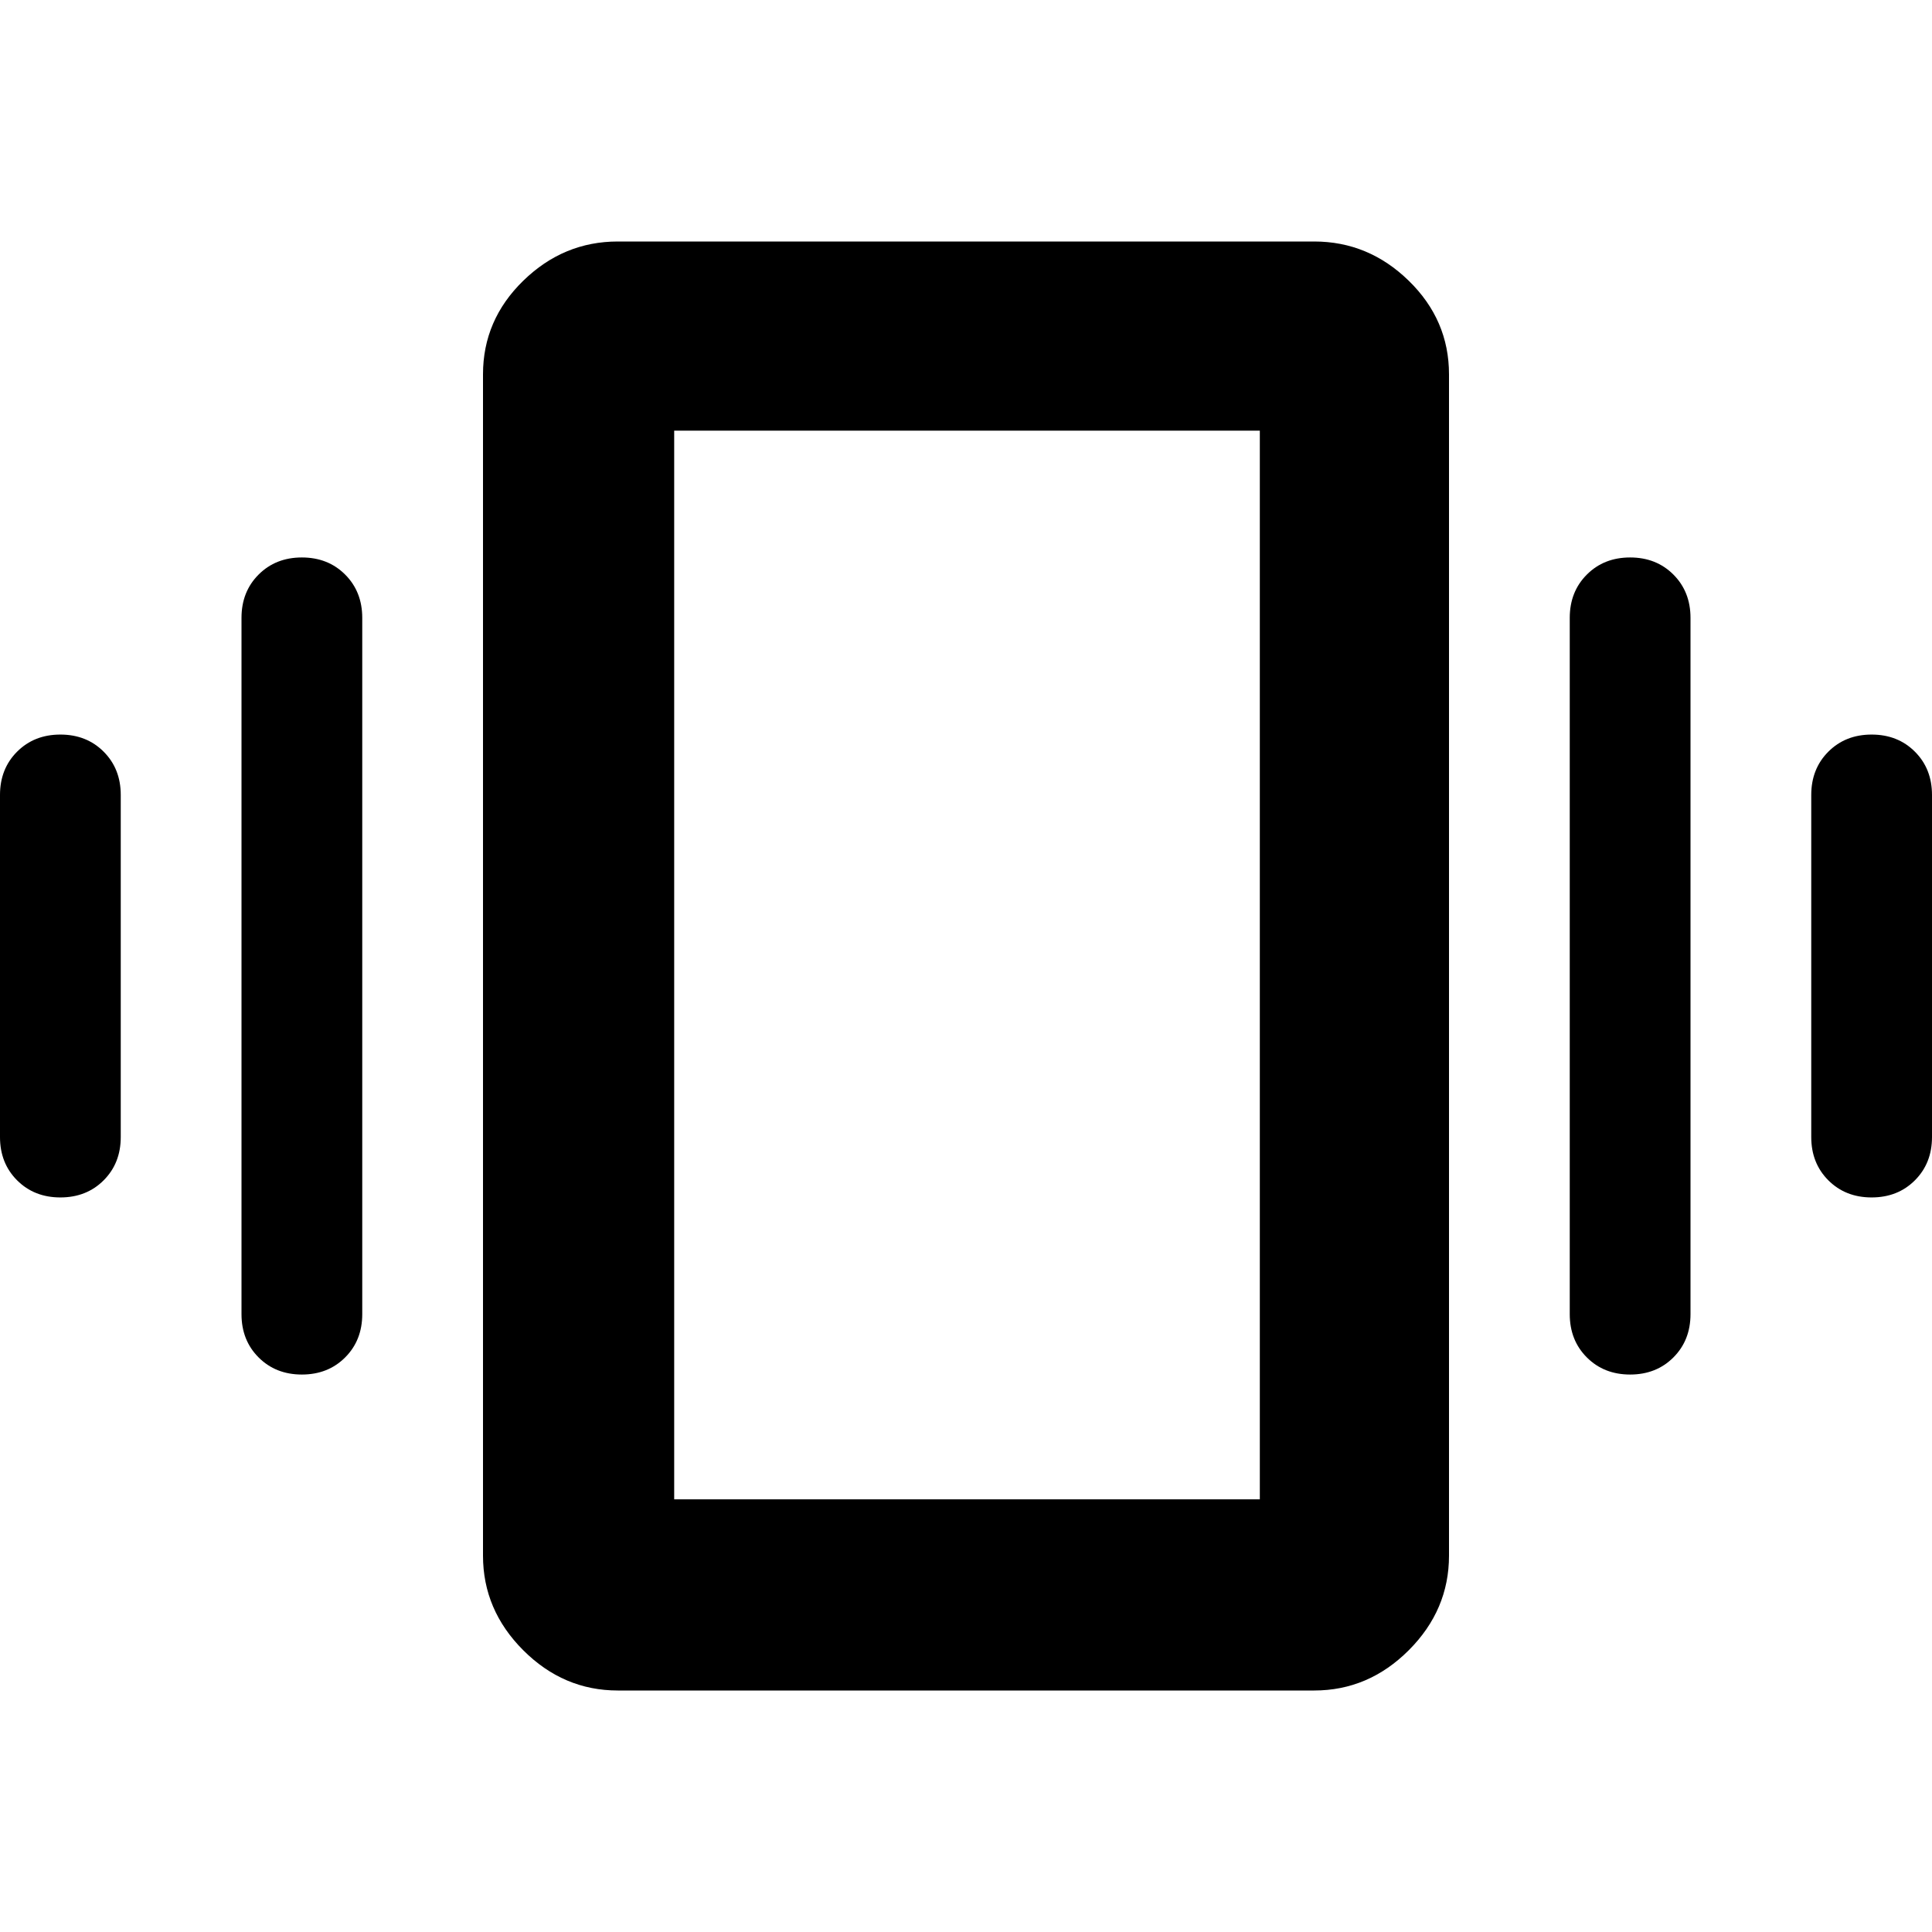 <svg xmlns="http://www.w3.org/2000/svg" width="48" height="48"><path d="M1.5 29.75q-.65 0-1.075-.425Q0 28.9 0 28.25v-8.5q0-.65.425-1.075.425-.425 1.075-.425.65 0 1.075.425Q3 19.1 3 19.75v8.5q0 .65-.425 1.075-.425.425-1.075.425zm6 4.4q-.65 0-1.075-.425Q6 33.3 6 32.65v-17.3q0-.65.425-1.075.425-.425 1.075-.425.65 0 1.075.425Q9 14.7 9 15.35v17.3q0 .65-.425 1.075-.425.425-1.075.425zm39-4.4q-.65 0-1.075-.425Q45 28.9 45 28.25v-8.5q0-.65.425-1.075.425-.425 1.075-.425.65 0 1.075.425Q48 19.1 48 19.75v8.5q0 .65-.425 1.075-.425.425-1.075.425zm-6 4.4q-.65 0-1.075-.425Q39 33.3 39 32.65v-17.3q0-.65.425-1.075.425-.425 1.075-.425.65 0 1.075.425Q42 14.7 42 15.35v17.3q0 .65-.425 1.075-.425.425-1.075.425zM15.35 42Q14 42 13 41t-1-2.35V9.3q0-1.35 1-2.325Q14 6 15.35 6h17.3Q34 6 35 6.975T36 9.3v29.35Q36 40 35 41t-2.35 1zm1.4-4.75H31.3V10.7H16.75zm0-26.55v26.55z"/></svg>